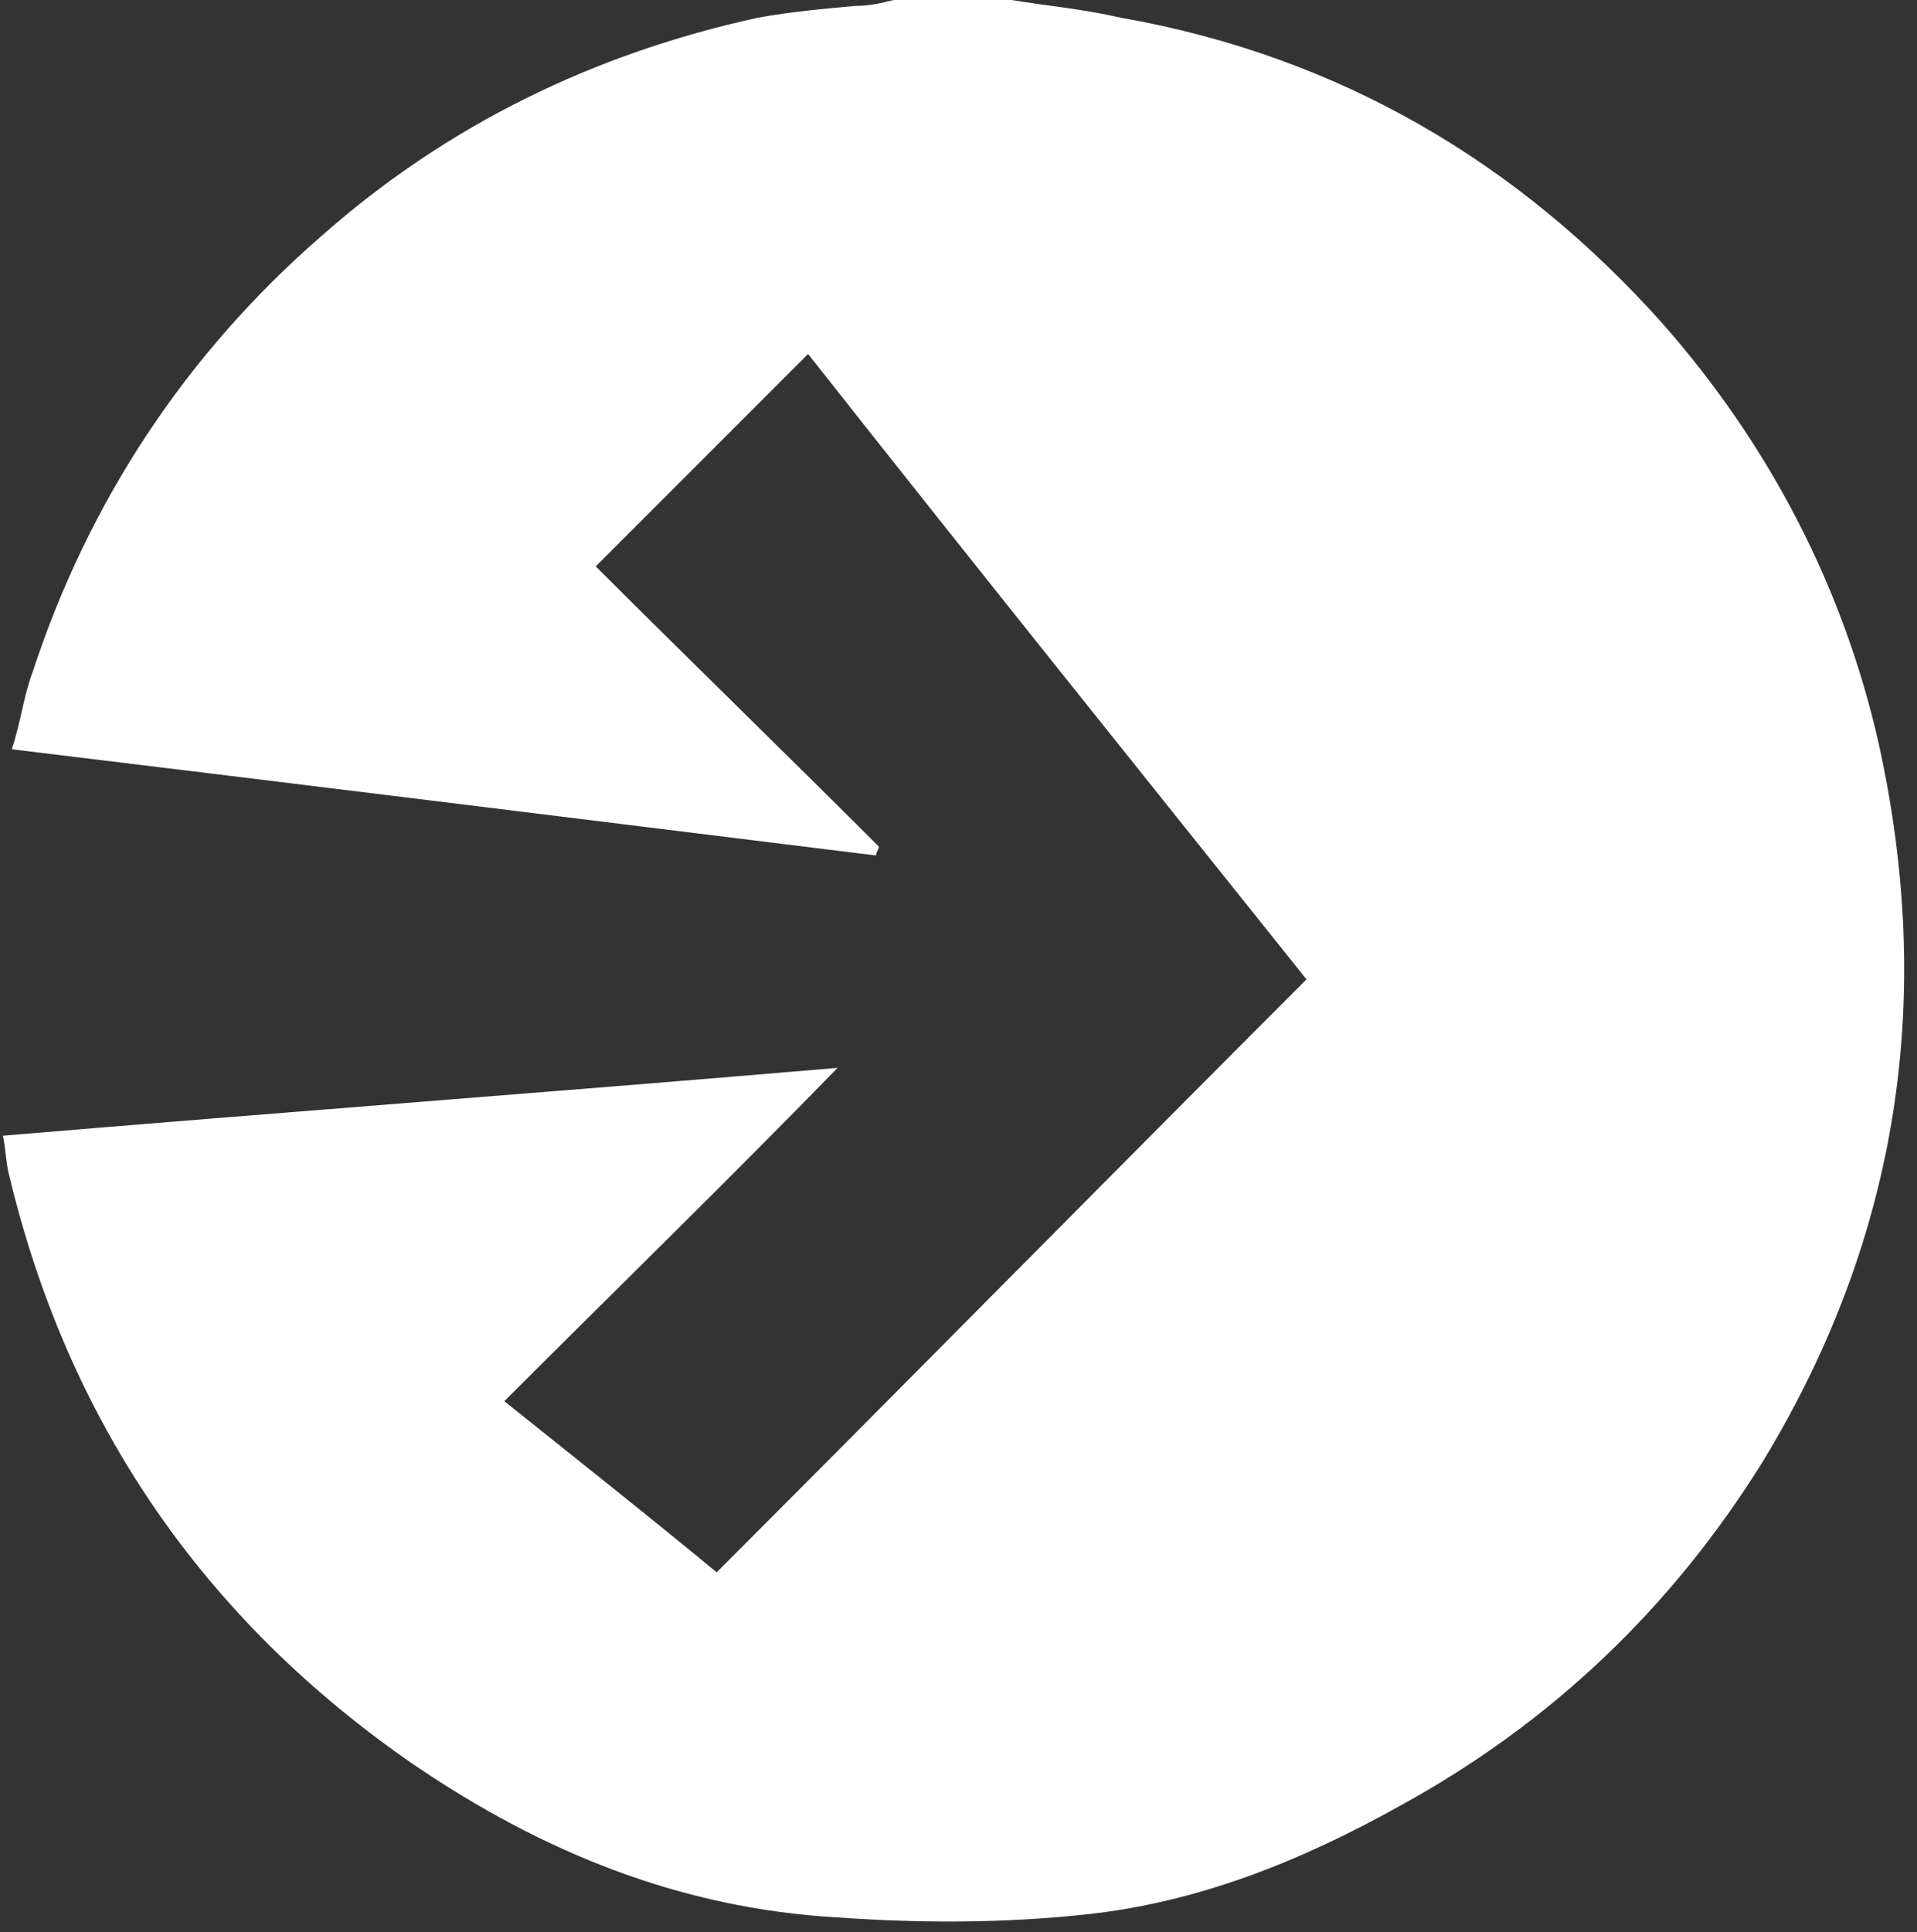 <?xml version="1.0" encoding="utf-8"?>
<!-- Generator: Adobe Illustrator 21.0.2, SVG Export Plug-In . SVG Version: 6.00 Build 0)  -->
<svg version="1.1" id="Capa_1" xmlns="http://www.w3.org/2000/svg" xmlns:xlink="http://www.w3.org/1999/xlink" x="0px" y="0px"
	 viewBox="0 0 65 65.5" style="enable-background:new 0 0 65 65.5;" xml:space="preserve">
<rect x="0" y="0" width="65" height="65.5" fill="#333333" stroke="none"/>
<style type="text/css">
	.st0{fill:#FFFFFF;}
</style>
<g id="kXCCGo.tif">
	<g>
		<path class="st0" d="M34.3,0c-1.3,0-2.7,0-4,0c-0.4,0.1-0.8,0.2-1.3,0.2c-1.1,0.1-2.2,0.2-3.3,0.4C20.2,1.8,15.2,4.2,10.9,8
			C6.3,12,3,17,1.1,22.8c-0.3,0.8-0.4,1.7-0.7,2.6c9.9,1.2,19.6,2.4,29.3,3.6c0-0.1,0.1-0.2,0.1-0.3c-3.2-3.2-6.5-6.4-9.6-9.5
			c2.5-2.5,4.8-4.8,7.2-7.2c5.6,7.1,11.3,14.2,16.9,21.2c-6.7,6.7-13.3,13.4-20,20.1c-2.3-1.9-4.7-3.8-7.2-5.8
			c3.8-3.8,7.6-7.5,11.3-11.3c-9.4,0.8-18.8,1.5-28.3,2.3c0.1,0.5,0.1,0.9,0.2,1.3c2,8.4,6.6,15.1,13.7,20c4.4,3,9.1,4.9,14.4,5.2
			c2.8,0.2,5.6,0.2,8.4-0.1c3.8-0.4,7.3-1.8,10.7-3.7c5.1-2.8,9.2-6.7,12.3-11.7c4.6-7.6,5.8-15.7,3.9-24.3
			c-1.2-5.3-3.7-10.1-7.3-14.2C51.5,5.5,45.4,1.9,38,0.6C36.7,0.3,35.5,0.2,34.3,0z"/>
	</g>
</g>
</svg>
